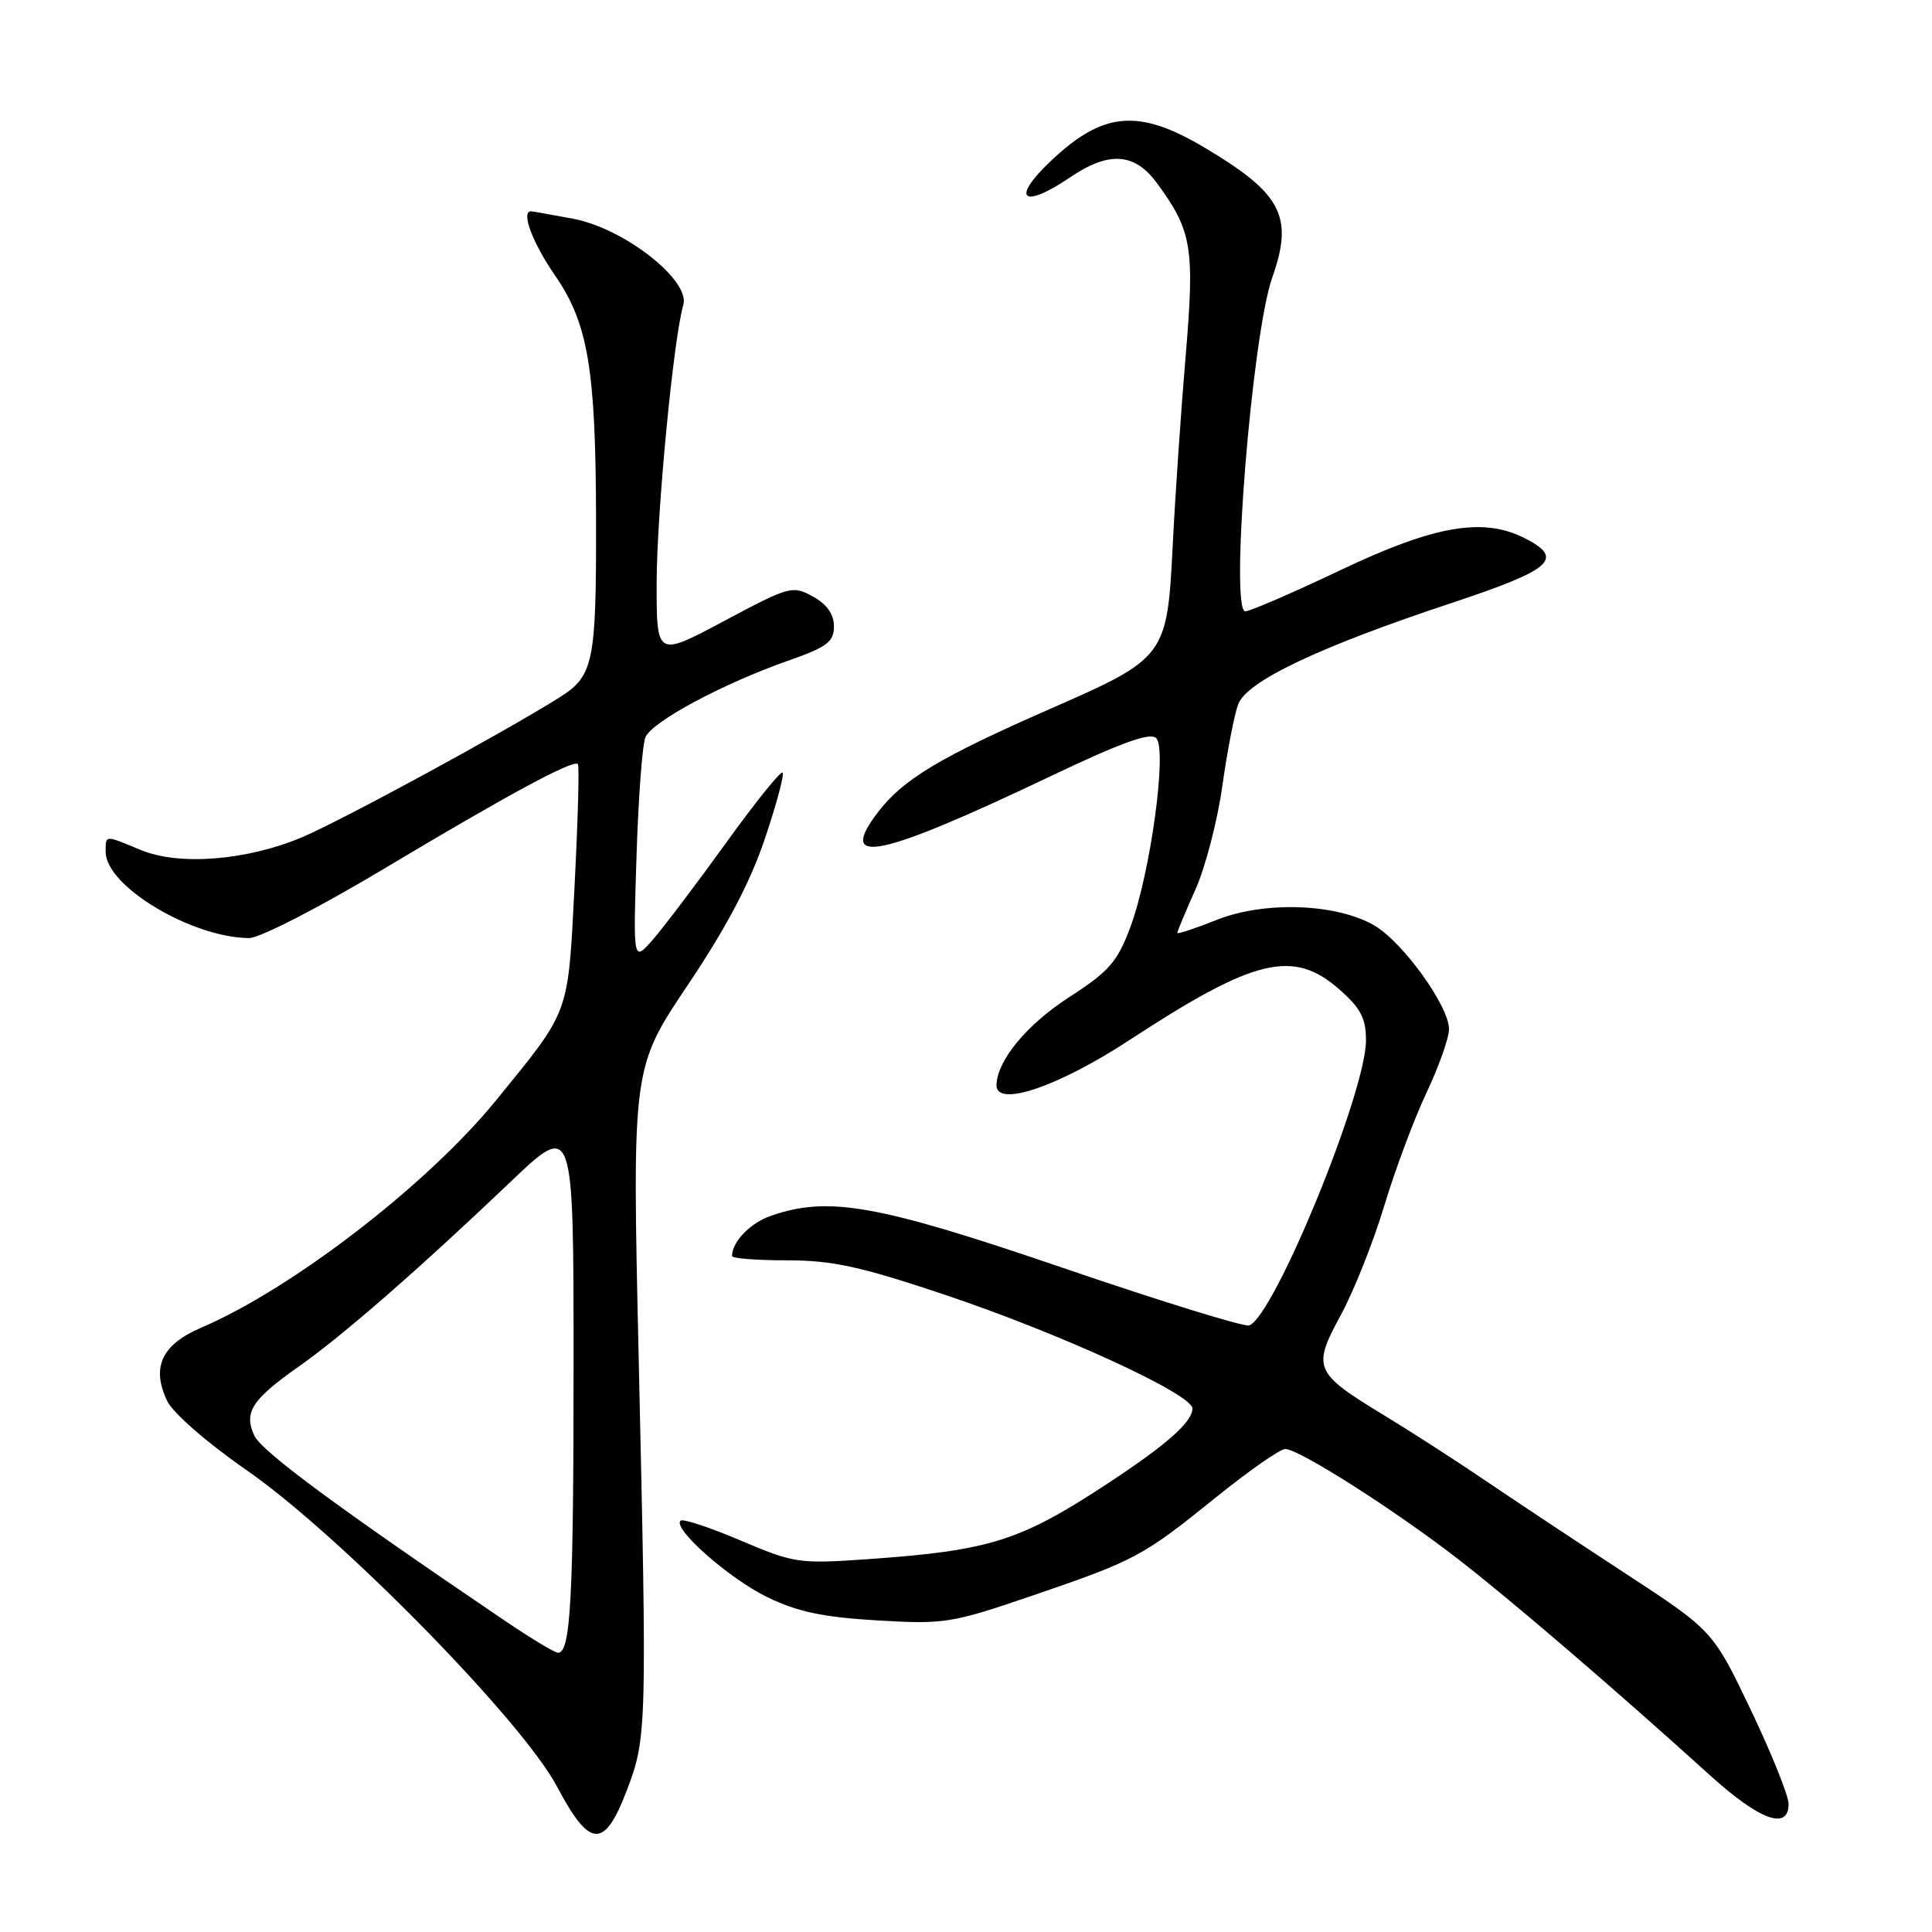 <?xml version="1.0" encoding="UTF-8" standalone="no"?>
<!DOCTYPE svg PUBLIC "-//W3C//DTD SVG 1.1//EN" "http://www.w3.org/Graphics/SVG/1.1/DTD/svg11.dtd" >
<svg xmlns="http://www.w3.org/2000/svg" xmlns:xlink="http://www.w3.org/1999/xlink" version="1.1" viewBox="0 0 256 256">
 <g >
 <path fill="currentColor"
d=" M 83.05 237.25 C 85.71 230.27 85.74 229.21 84.63 180.00 C 83.76 141.50 83.76 141.50 91.15 130.50 C 96.26 122.88 99.40 116.93 101.34 111.16 C 102.89 106.57 103.95 102.61 103.70 102.37 C 103.45 102.12 100.07 106.32 96.19 111.71 C 92.30 117.09 87.95 122.85 86.51 124.50 C 83.89 127.50 83.89 127.50 84.34 113.50 C 84.58 105.80 85.11 98.69 85.52 97.70 C 86.36 95.63 95.76 90.59 104.50 87.52 C 109.60 85.73 110.50 85.05 110.50 82.99 C 110.50 81.38 109.57 80.06 107.71 79.04 C 105.01 77.55 104.60 77.67 95.96 82.28 C 87.00 87.06 87.00 87.06 87.01 77.28 C 87.02 68.00 89.23 44.90 90.54 40.41 C 91.49 37.14 82.74 30.28 75.97 28.99 C 73.09 28.45 70.56 28.00 70.36 28.00 C 69.00 28.00 70.55 32.16 73.55 36.51 C 77.95 42.90 78.95 48.91 78.98 69.12 C 79.01 87.86 78.65 89.57 74.11 92.43 C 66.64 97.12 45.29 108.71 40.00 110.95 C 32.69 114.03 23.70 114.74 18.63 112.62 C 13.84 110.62 14.00 110.61 14.00 112.88 C 14.00 117.41 25.36 124.23 33.00 124.30 C 34.40 124.31 42.28 120.26 50.94 115.08 C 67.23 105.33 75.95 100.62 76.57 101.24 C 76.78 101.44 76.58 108.64 76.14 117.23 C 75.24 134.71 75.62 133.64 65.73 145.80 C 56.65 156.95 38.78 170.73 26.65 175.93 C 21.41 178.18 20.02 181.18 22.16 185.65 C 22.92 187.23 27.47 191.20 32.68 194.81 C 45.01 203.36 69.23 228.05 73.82 236.75 C 78.14 244.94 80.08 245.04 83.05 237.25 Z  M 237.00 239.03 C 237.00 237.95 234.74 232.34 231.99 226.57 C 226.98 216.08 226.98 216.08 215.24 208.40 C 208.78 204.18 200.45 198.65 196.71 196.11 C 192.98 193.58 186.95 189.69 183.31 187.48 C 174.13 181.90 173.85 181.26 177.66 174.26 C 179.38 171.09 181.97 164.59 183.41 159.81 C 184.85 155.03 187.37 148.28 189.01 144.81 C 190.65 141.34 192.00 137.54 192.00 136.36 C 192.00 133.32 185.89 124.84 182.11 122.63 C 177.10 119.71 167.58 119.37 161.25 121.88 C 158.36 123.03 156.00 123.81 156.00 123.61 C 156.00 123.41 157.08 120.82 158.40 117.87 C 159.72 114.92 161.33 108.73 161.97 104.12 C 162.62 99.51 163.56 94.65 164.07 93.31 C 165.24 90.25 174.76 85.73 192.34 79.90 C 205.74 75.45 207.36 74.01 201.99 71.29 C 196.52 68.52 190.04 69.64 177.72 75.50 C 171.36 78.52 165.64 81.00 165.01 81.00 C 162.94 81.00 165.89 44.39 168.58 36.78 C 171.44 28.67 169.86 25.64 159.56 19.53 C 150.85 14.36 146.17 14.77 139.25 21.32 C 133.88 26.40 135.48 27.78 141.79 23.50 C 146.93 20.01 150.33 20.23 153.29 24.25 C 157.96 30.60 158.32 32.80 157.10 47.23 C 156.48 54.53 155.71 65.82 155.39 72.31 C 154.65 86.97 154.47 87.22 139.22 93.90 C 124.55 100.33 119.67 103.26 116.35 107.60 C 110.80 114.88 116.41 113.71 139.30 102.81 C 148.58 98.39 152.41 97.01 153.20 97.80 C 154.69 99.29 152.44 115.70 149.78 122.84 C 148.05 127.47 146.97 128.71 141.64 132.15 C 136.06 135.76 132.15 140.48 132.04 143.75 C 131.94 146.80 140.17 144.03 149.65 137.82 C 166.25 126.96 171.35 125.73 177.47 131.10 C 180.30 133.59 181.00 134.93 181.00 137.85 C 181.00 144.73 168.87 174.34 165.53 175.63 C 164.91 175.86 153.86 172.45 140.96 168.04 C 116.27 159.60 109.77 158.44 102.13 161.11 C 99.40 162.06 97.00 164.55 97.00 166.43 C 97.00 166.75 100.28 167.00 104.29 167.00 C 110.28 167.00 113.99 167.81 125.04 171.51 C 140.40 176.65 158.00 184.73 158.00 186.63 C 158.00 188.40 154.68 191.36 147.00 196.42 C 135.16 204.22 131.28 205.45 114.82 206.61 C 105.89 207.23 105.19 207.13 98.10 204.11 C 94.03 202.38 90.46 201.20 90.17 201.50 C 89.11 202.55 96.58 209.14 101.65 211.62 C 105.63 213.56 108.99 214.28 116.19 214.71 C 125.10 215.24 126.07 215.09 136.52 211.52 C 150.41 206.78 151.37 206.28 161.04 198.47 C 165.45 194.91 169.61 192.00 170.30 192.00 C 172.11 192.00 184.62 199.96 193.08 206.49 C 200.19 211.99 213.76 223.63 226.60 235.25 C 233.17 241.20 237.00 242.59 237.00 239.03 Z  M 66.83 214.71 C 44.58 199.64 34.63 192.28 33.69 190.21 C 32.28 187.12 33.37 185.44 39.69 181.00 C 45.38 177.00 55.60 168.09 67.68 156.57 C 76.00 148.65 76.00 148.65 76.00 180.70 C 76.00 211.80 75.62 219.00 73.95 219.00 C 73.52 219.00 70.31 217.07 66.83 214.71 Z "/>
</g>
</svg>